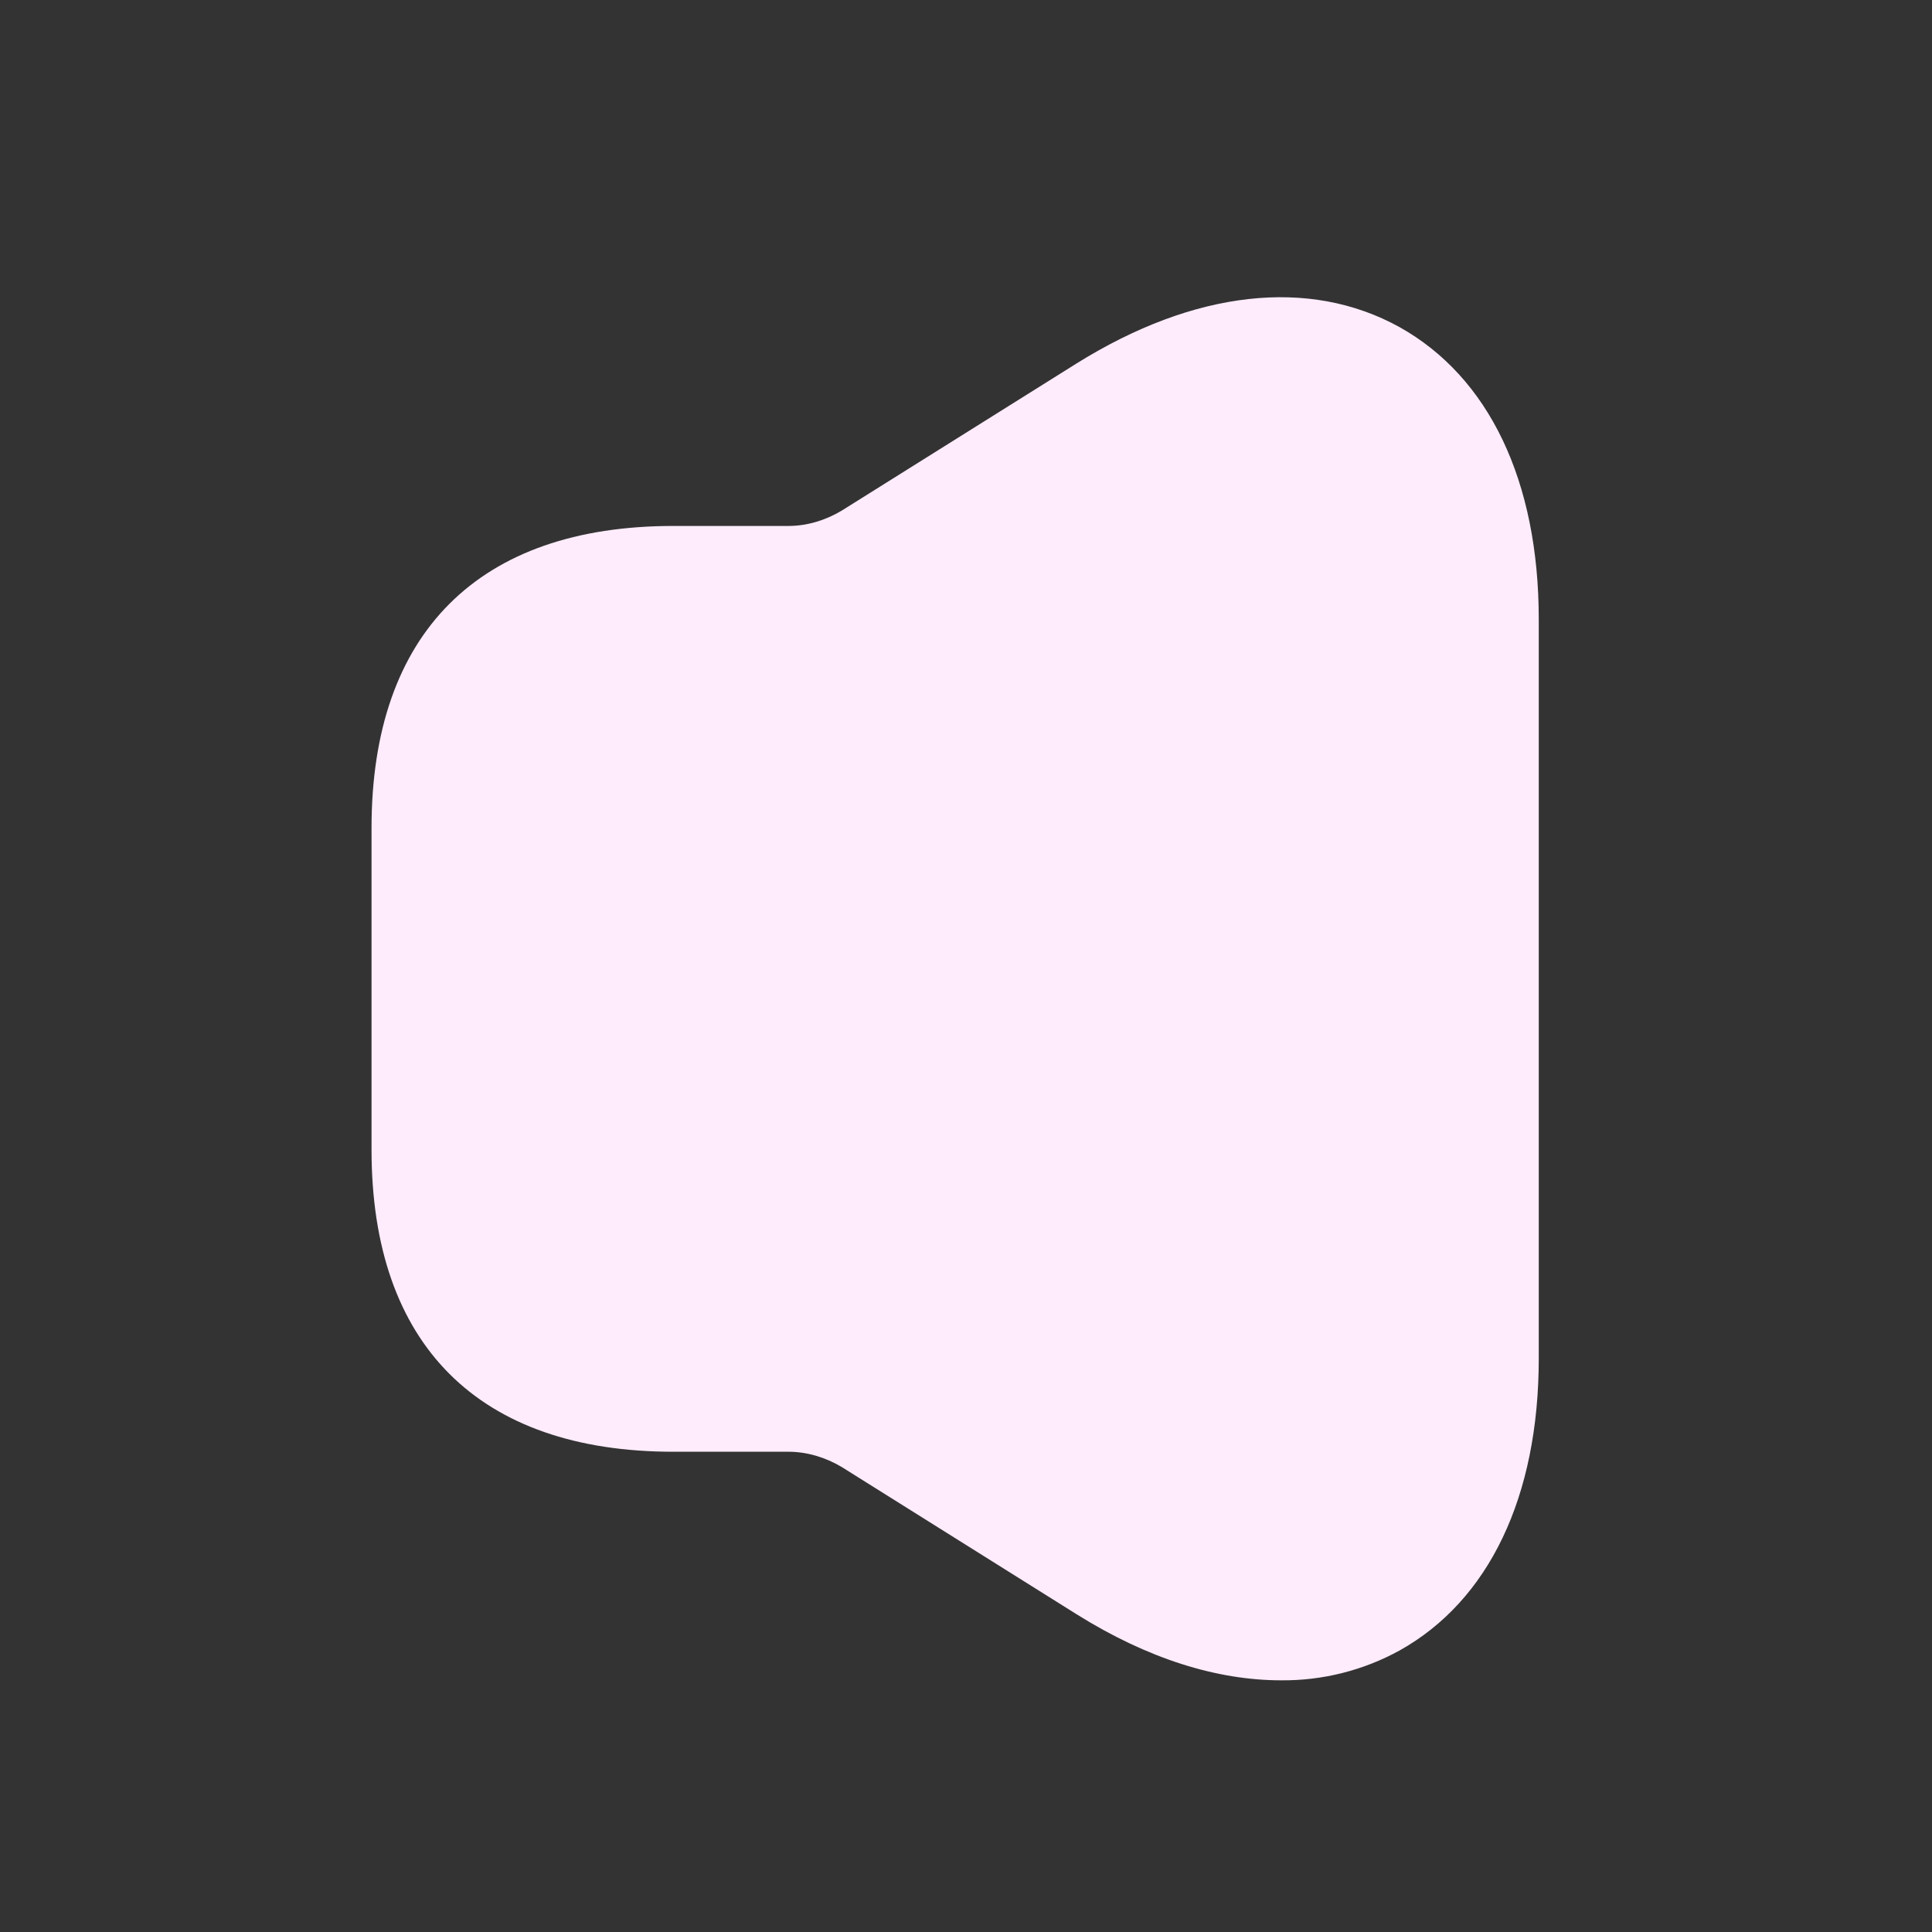 <svg width="26" height="26" viewBox="0 0 26 26" fill="none" xmlns="http://www.w3.org/2000/svg">
<rect x="0" y="0" width="26" height="26" fill="#333333" stroke="none"/>
<path d="M18.834 4.402C17.621 3.731 16.072 3.904 14.49 4.89L11.327 6.872C11.11 7.002 10.861 7.078 10.612 7.078H9.062C6.441 7.078 5 8.519 5 11.141V15.474C5 18.096 6.441 19.537 9.062 19.537H10.612C10.861 19.537 11.11 19.613 11.327 19.742L14.49 21.725C15.443 22.321 16.375 22.613 17.242 22.613C17.798 22.618 18.346 22.48 18.834 22.212C20.037 21.541 20.708 20.143 20.708 18.28V8.335C20.708 6.472 20.037 5.074 18.834 4.402Z" fill="#FEECFC"/>
</svg>
